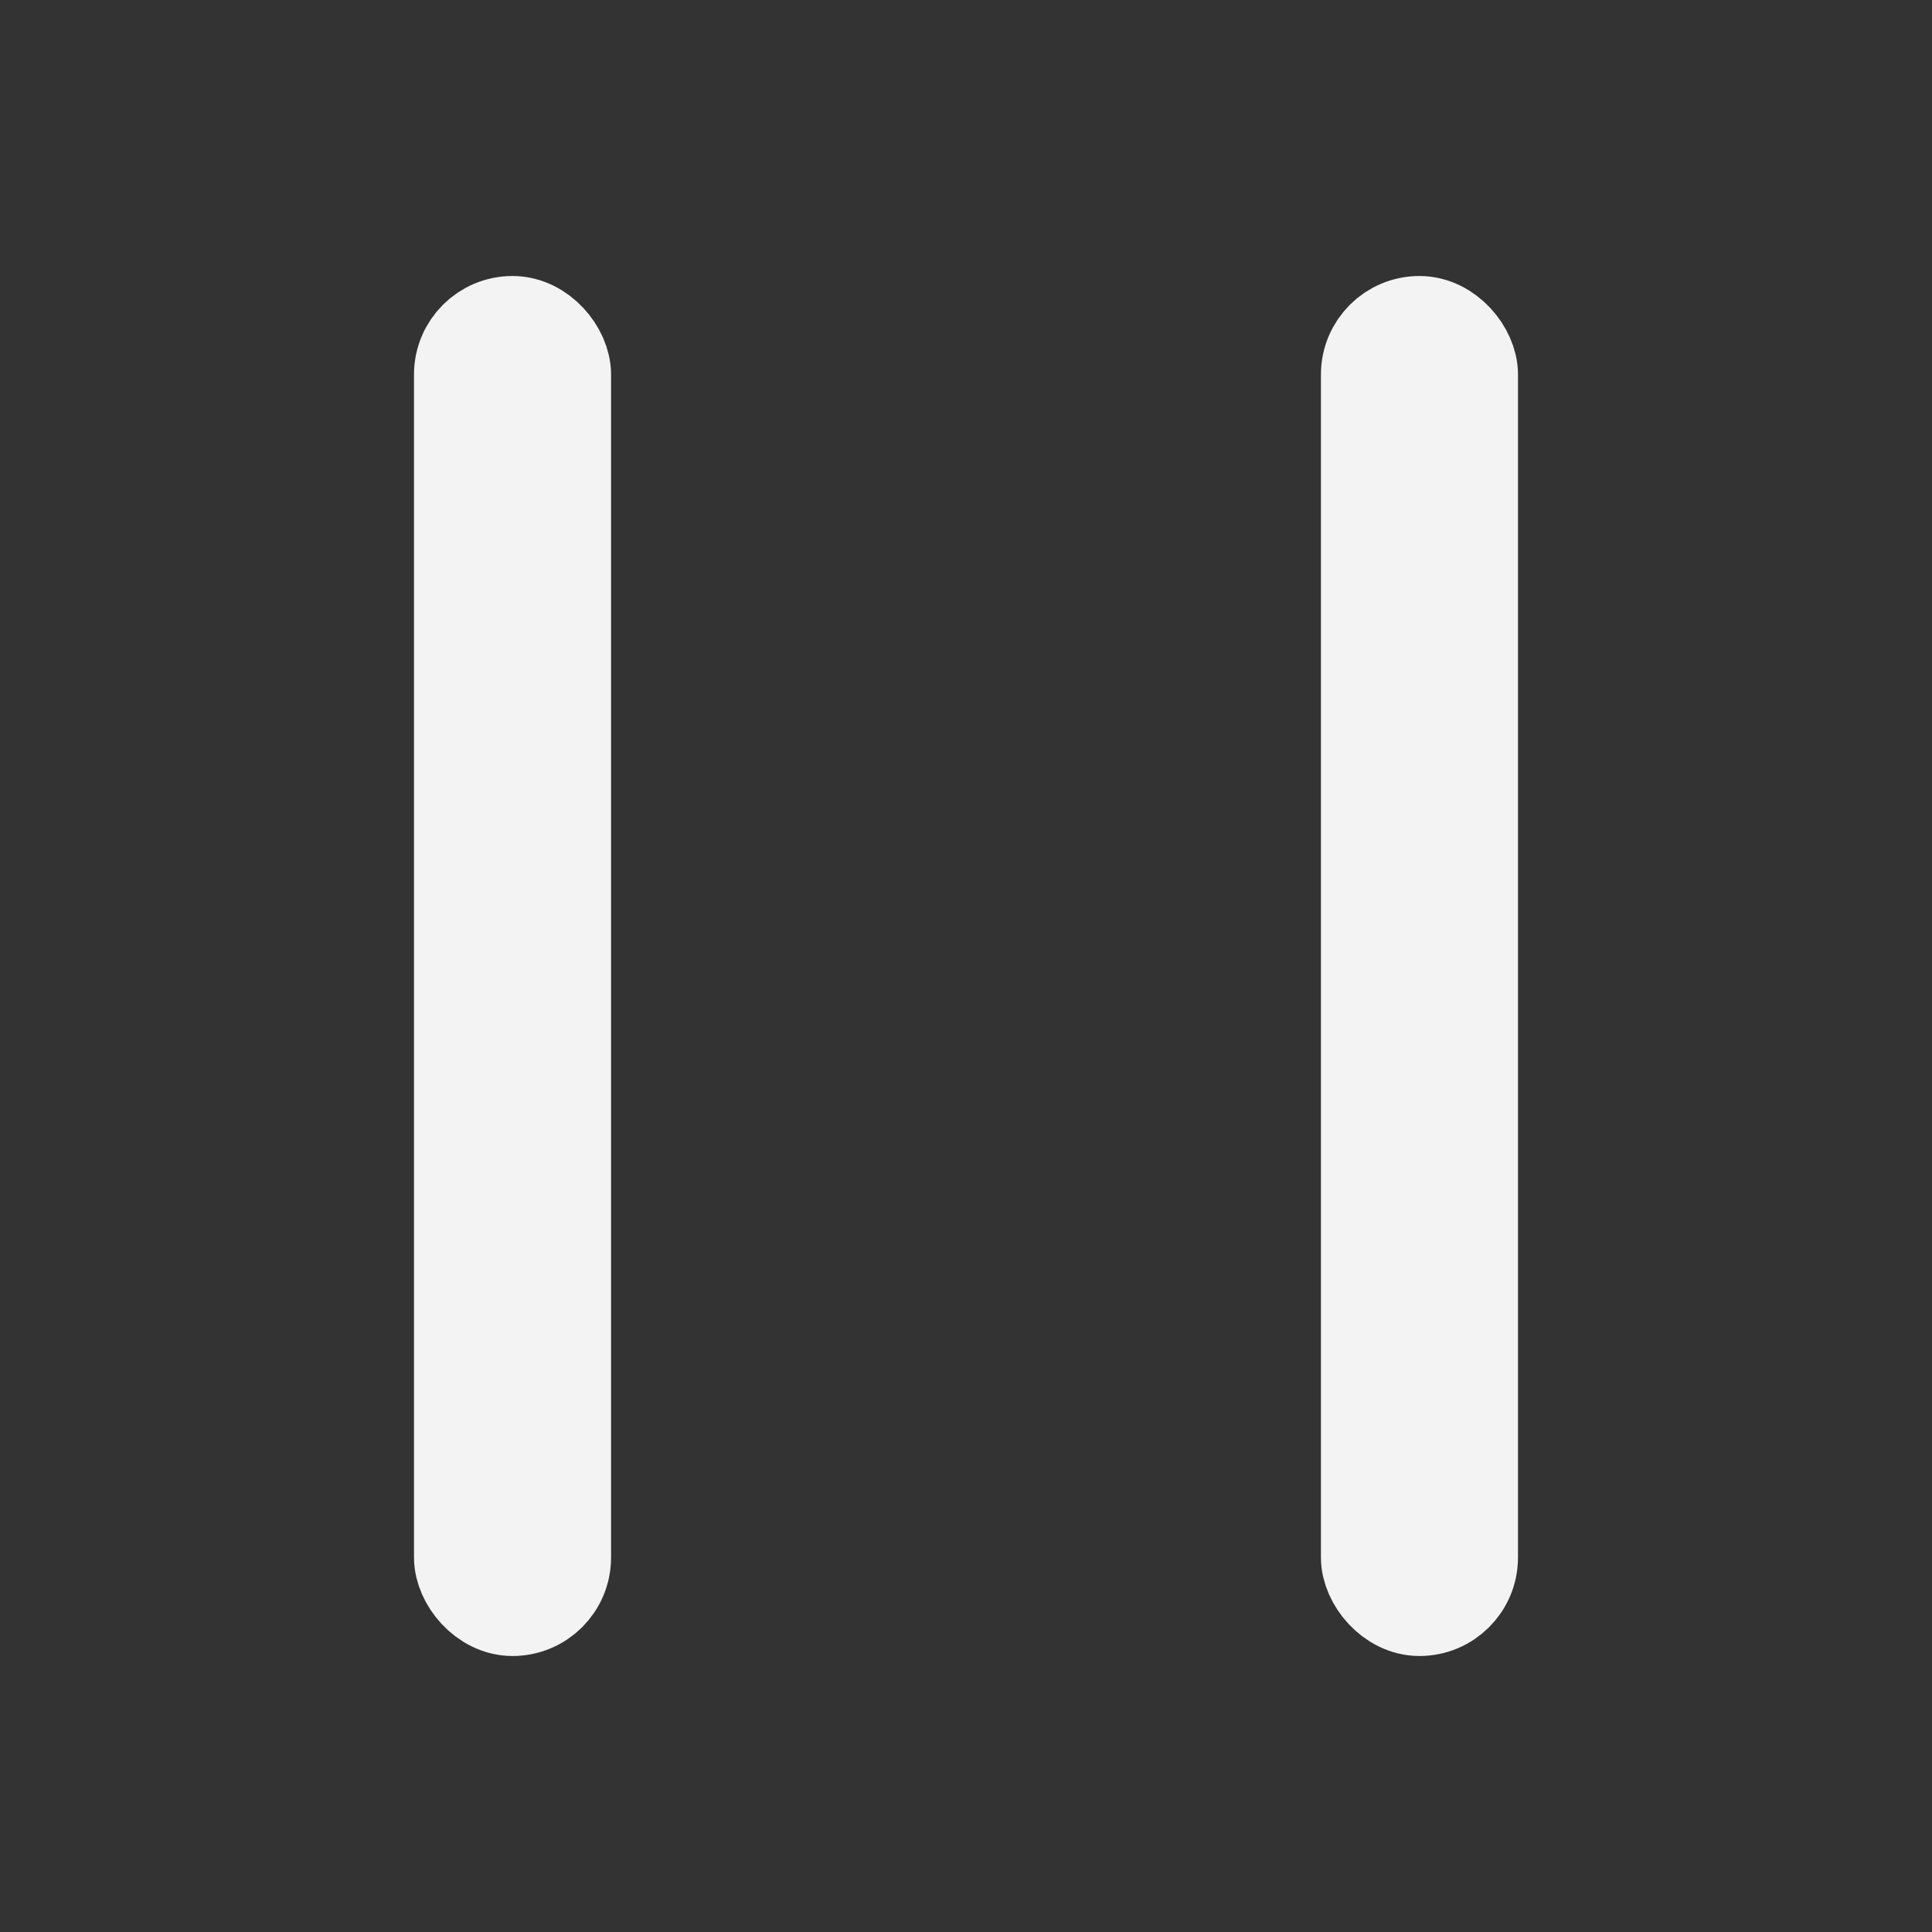 <svg width="14" height="14" viewBox="0 0 14 14" fill="none" xmlns="http://www.w3.org/2000/svg">
<rect x="0" y="0" width="14" height="14" fill="#333333" stroke="none"/>
<rect x="3.357" y="2.357" width="0.714" height="9.286" rx="0.357" fill="#F3F3F3" stroke="#F3F3F3" stroke-width="0.714"/>
<rect x="9.929" y="2.357" width="0.714" height="9.286" rx="0.357" fill="#F3F3F3" stroke="#F3F3F3" stroke-width="0.714"/>
</svg>
